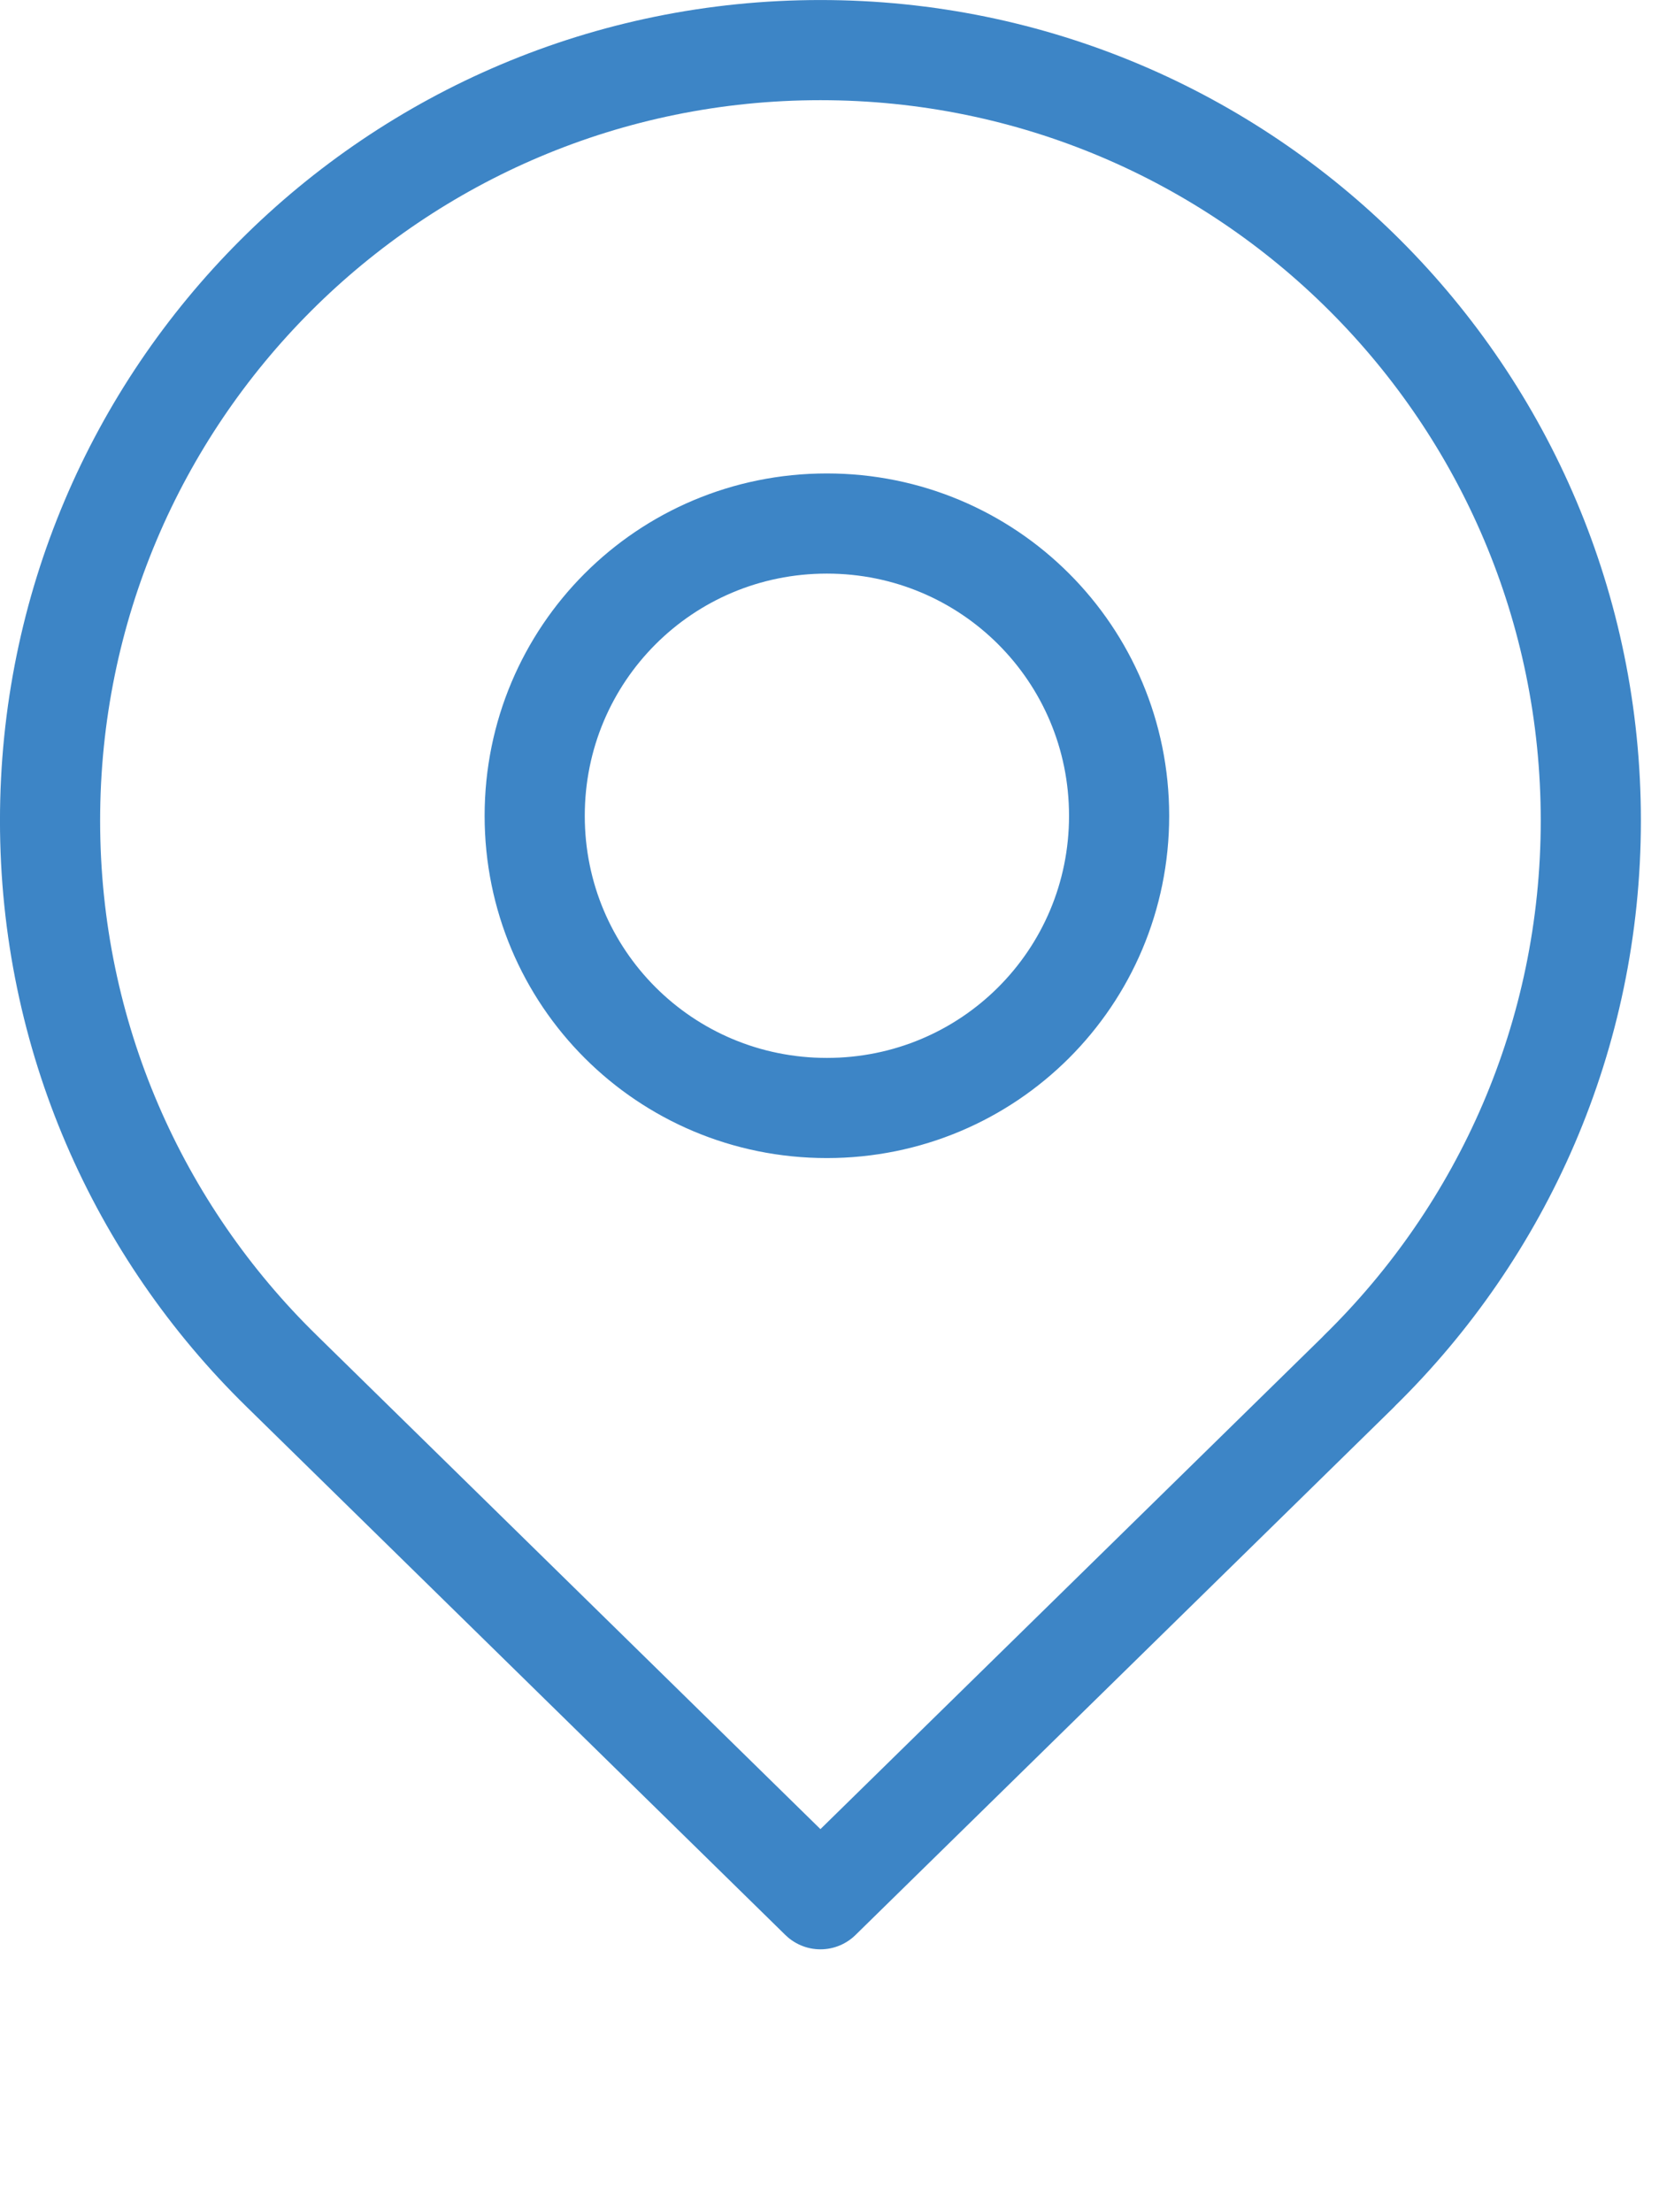 <svg xmlns="http://www.w3.org/2000/svg" width="30.0" height="40.0">
<style type="text/css"></style>






<path d="m 14.952,9.466 c 2.927,0 5.285,2.358 5.285,5.285 0,2.927 -2.358,5.283 -5.285,5.283 -2.927,0 -5.283,-2.356 -5.283,-5.283 0,-2.927 2.356,-5.285 5.283,-5.285 z m 13.815,5.371 c 0,3.894 -1.601,7.417 -4.183,9.947 l -0.022,0.024 -9.726,9.533 -9.734,-9.542 -0.008,-0.008 c -2.588,-2.53 -4.189,-6.053 -4.189,-9.954 0,-7.699 6.232,-13.931 13.931,-13.931 7.693,0 13.931,6.232 13.931,13.931 z"


      style="color:#000000;font-style:normal;font-variant:normal;font-weight:normal;font-stretch:normal;font-size:medium;line-height:normal;font-family:sans-serif;font-variant-ligatures:normal;font-variant-position:normal;font-variant-caps:normal;font-variant-numeric:normal;font-variant-alternates:normal;font-variant-east-asian:normal;font-feature-settings:normal;font-variation-settings:normal;text-indent:0;text-align:start;text-decoration:none;text-decoration-line:none;text-decoration-style:solid;text-decoration-color:#000000;letter-spacing:normal;word-spacing:normal;text-transform:none;writing-mode:lr-tb;direction:ltr;text-orientation:mixed;dominant-baseline:auto;baseline-shift:baseline;text-anchor:start;white-space:normal;shape-padding:0;shape-margin:0;inline-size:0;clip-rule:nonzero;display:inline;overflow:visible;visibility:visible;opacity:1;isolation:auto;mix-blend-mode:normal;color-interpolation:sRGB;color-interpolation-filters:linearRGB;solid-color:#000000;solid-opacity:1;vector-effect:none;fill:none;fill-opacity:1;fill-rule:nonzero;stroke:#3d85c6;stroke-width:1.811;stroke-linecap:round;stroke-linejoin:round;stroke-miterlimit:10;stroke-dasharray:none;stroke-dashoffset:0;stroke-opacity:1;paint-order:markers fill stroke;color-rendering:auto;image-rendering:auto;shape-rendering:auto;text-rendering:auto;enable-background:accumulate;stop-color:#000000;stop-opacity:1">

</path>


  
  
  
  
  
</svg>
